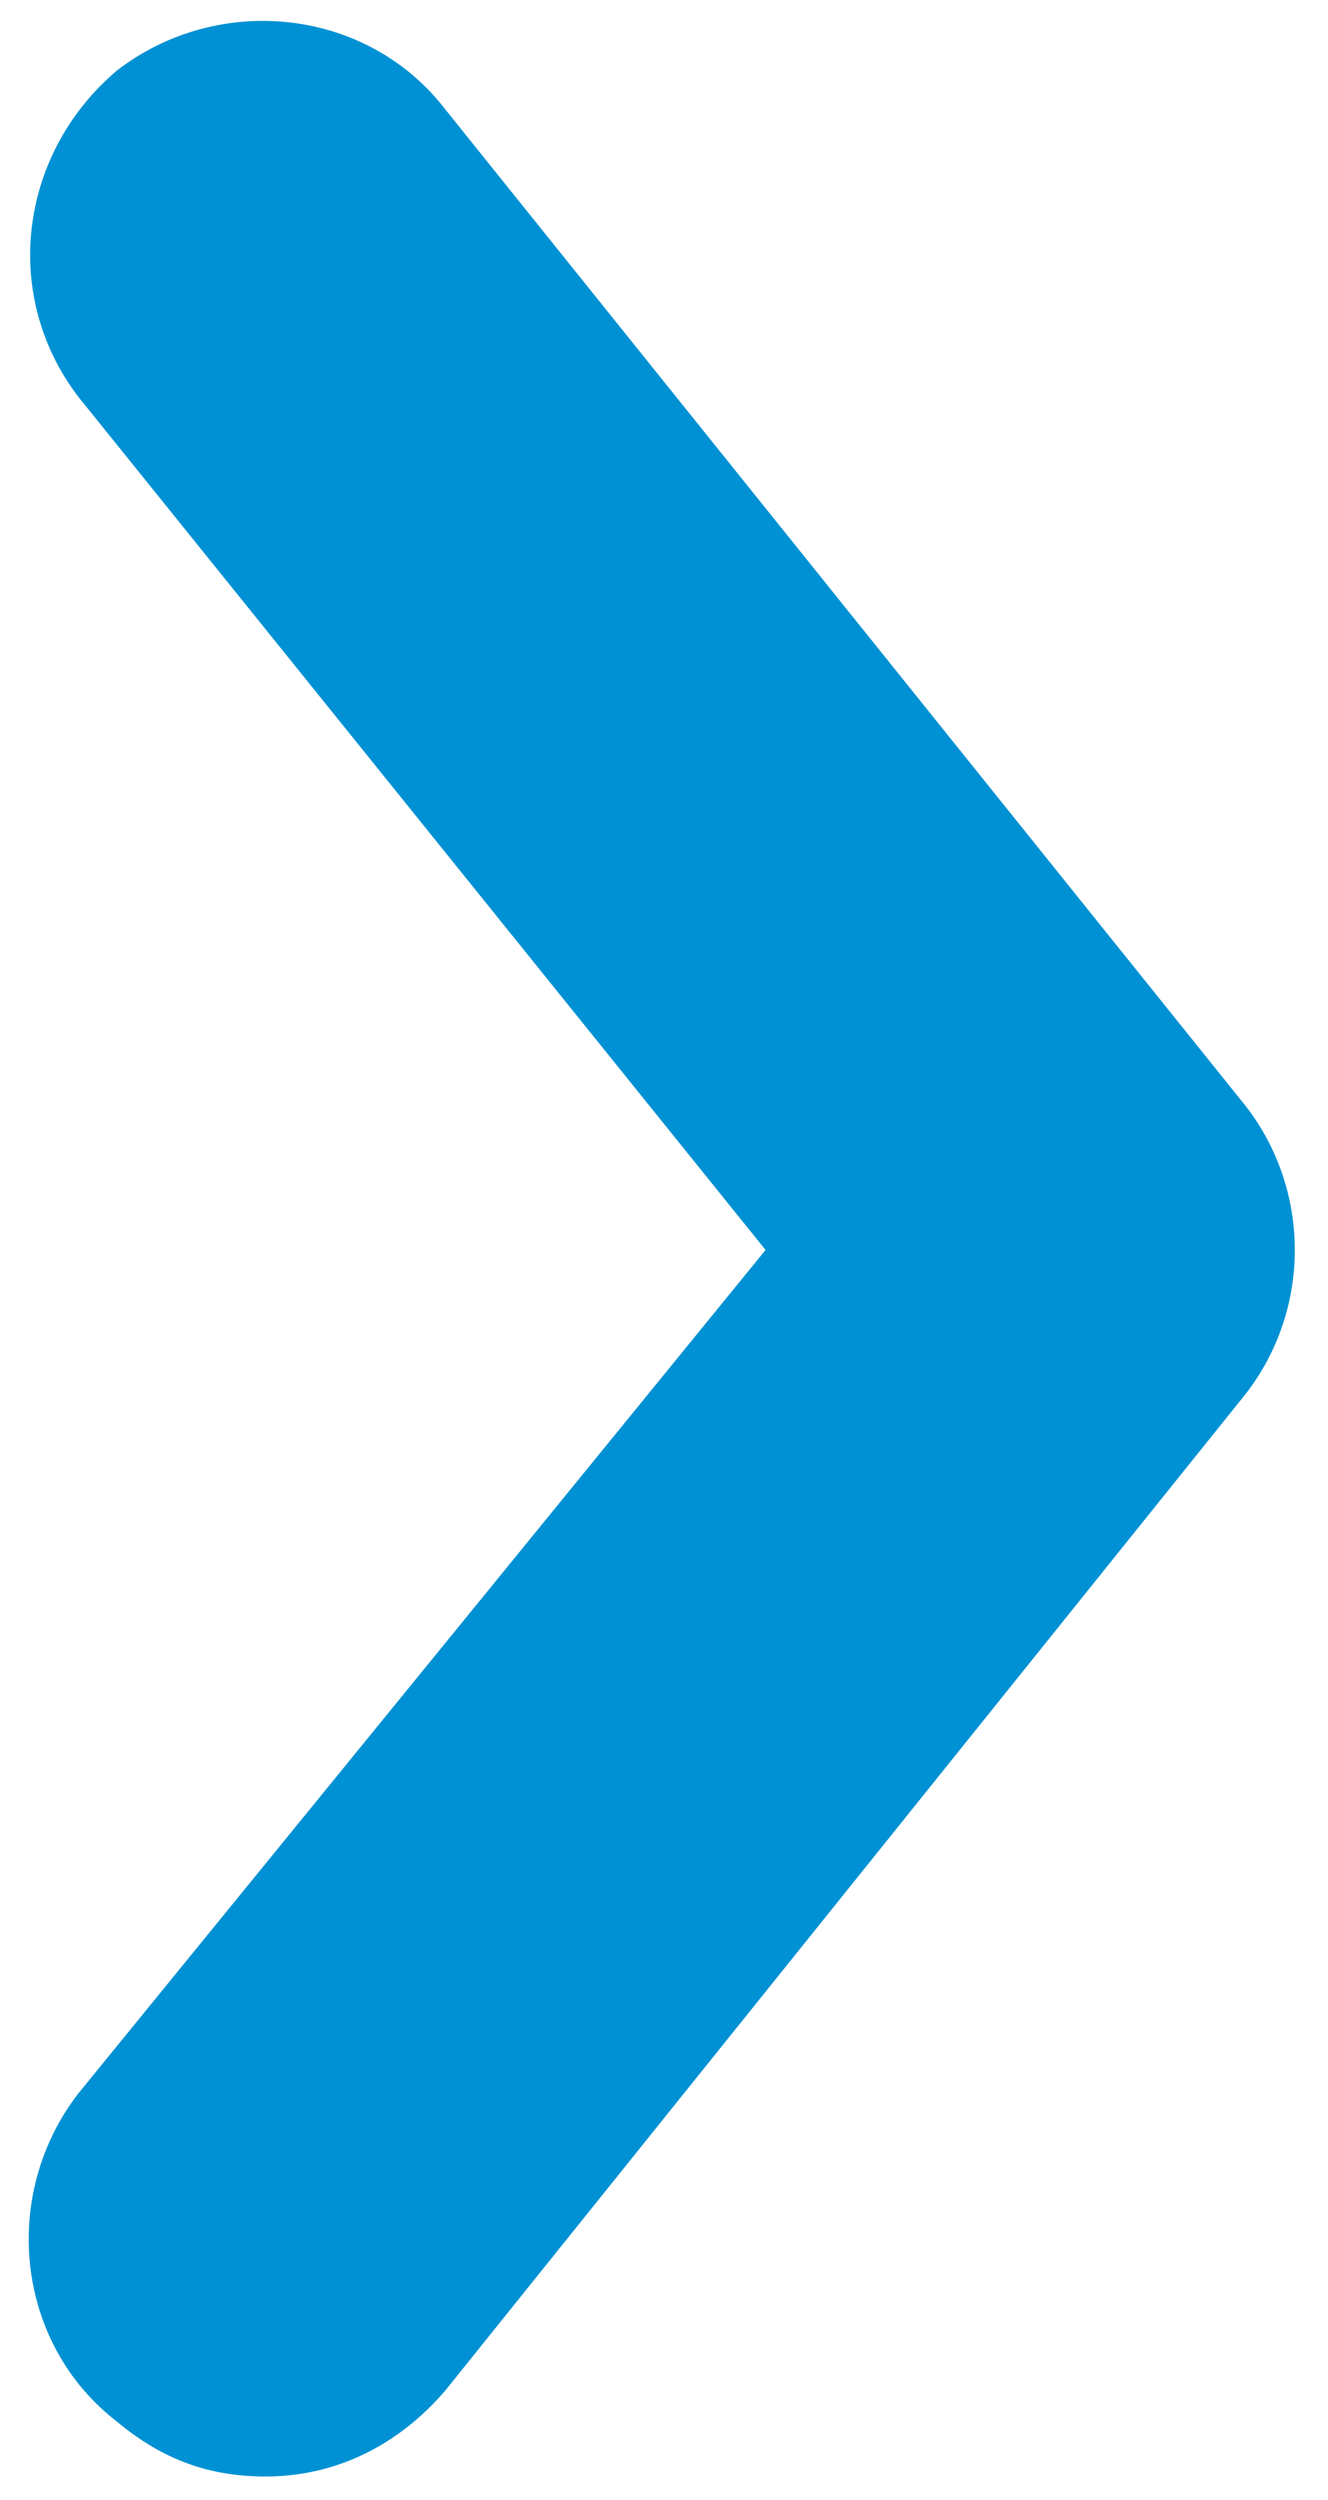 <?xml version="1.0" encoding="utf-8"?>
<!-- Generator: Adobe Illustrator 19.2.1, SVG Export Plug-In . SVG Version: 6.00 Build 0)  -->
<svg version="1.1" id="Layer_1" xmlns="http://www.w3.org/2000/svg" xmlns:xlink="http://www.w3.org/1999/xlink" x="0px" y="0px"
	 viewBox="0 0 17 32" style="enable-background:new 0 0 17 32;" xml:space="preserve">
<style type="text/css">
	.st0{fill:#0091D4;}
</style>
<path class="st0" d="M3.4,31.7c-0.7,0-1.3-0.2-1.9-0.7c-1.3-1-1.5-2.9-0.5-4.2L9.8,16L1.1,5.2C0,3.9,0.2,2,1.5,0.9
	c1.3-1,3.2-0.8,4.2,0.5l10.2,12.7c0.9,1.1,0.9,2.7,0,3.8L5.7,30.6C5.1,31.3,4.3,31.7,3.4,31.7z"/>
</svg>
